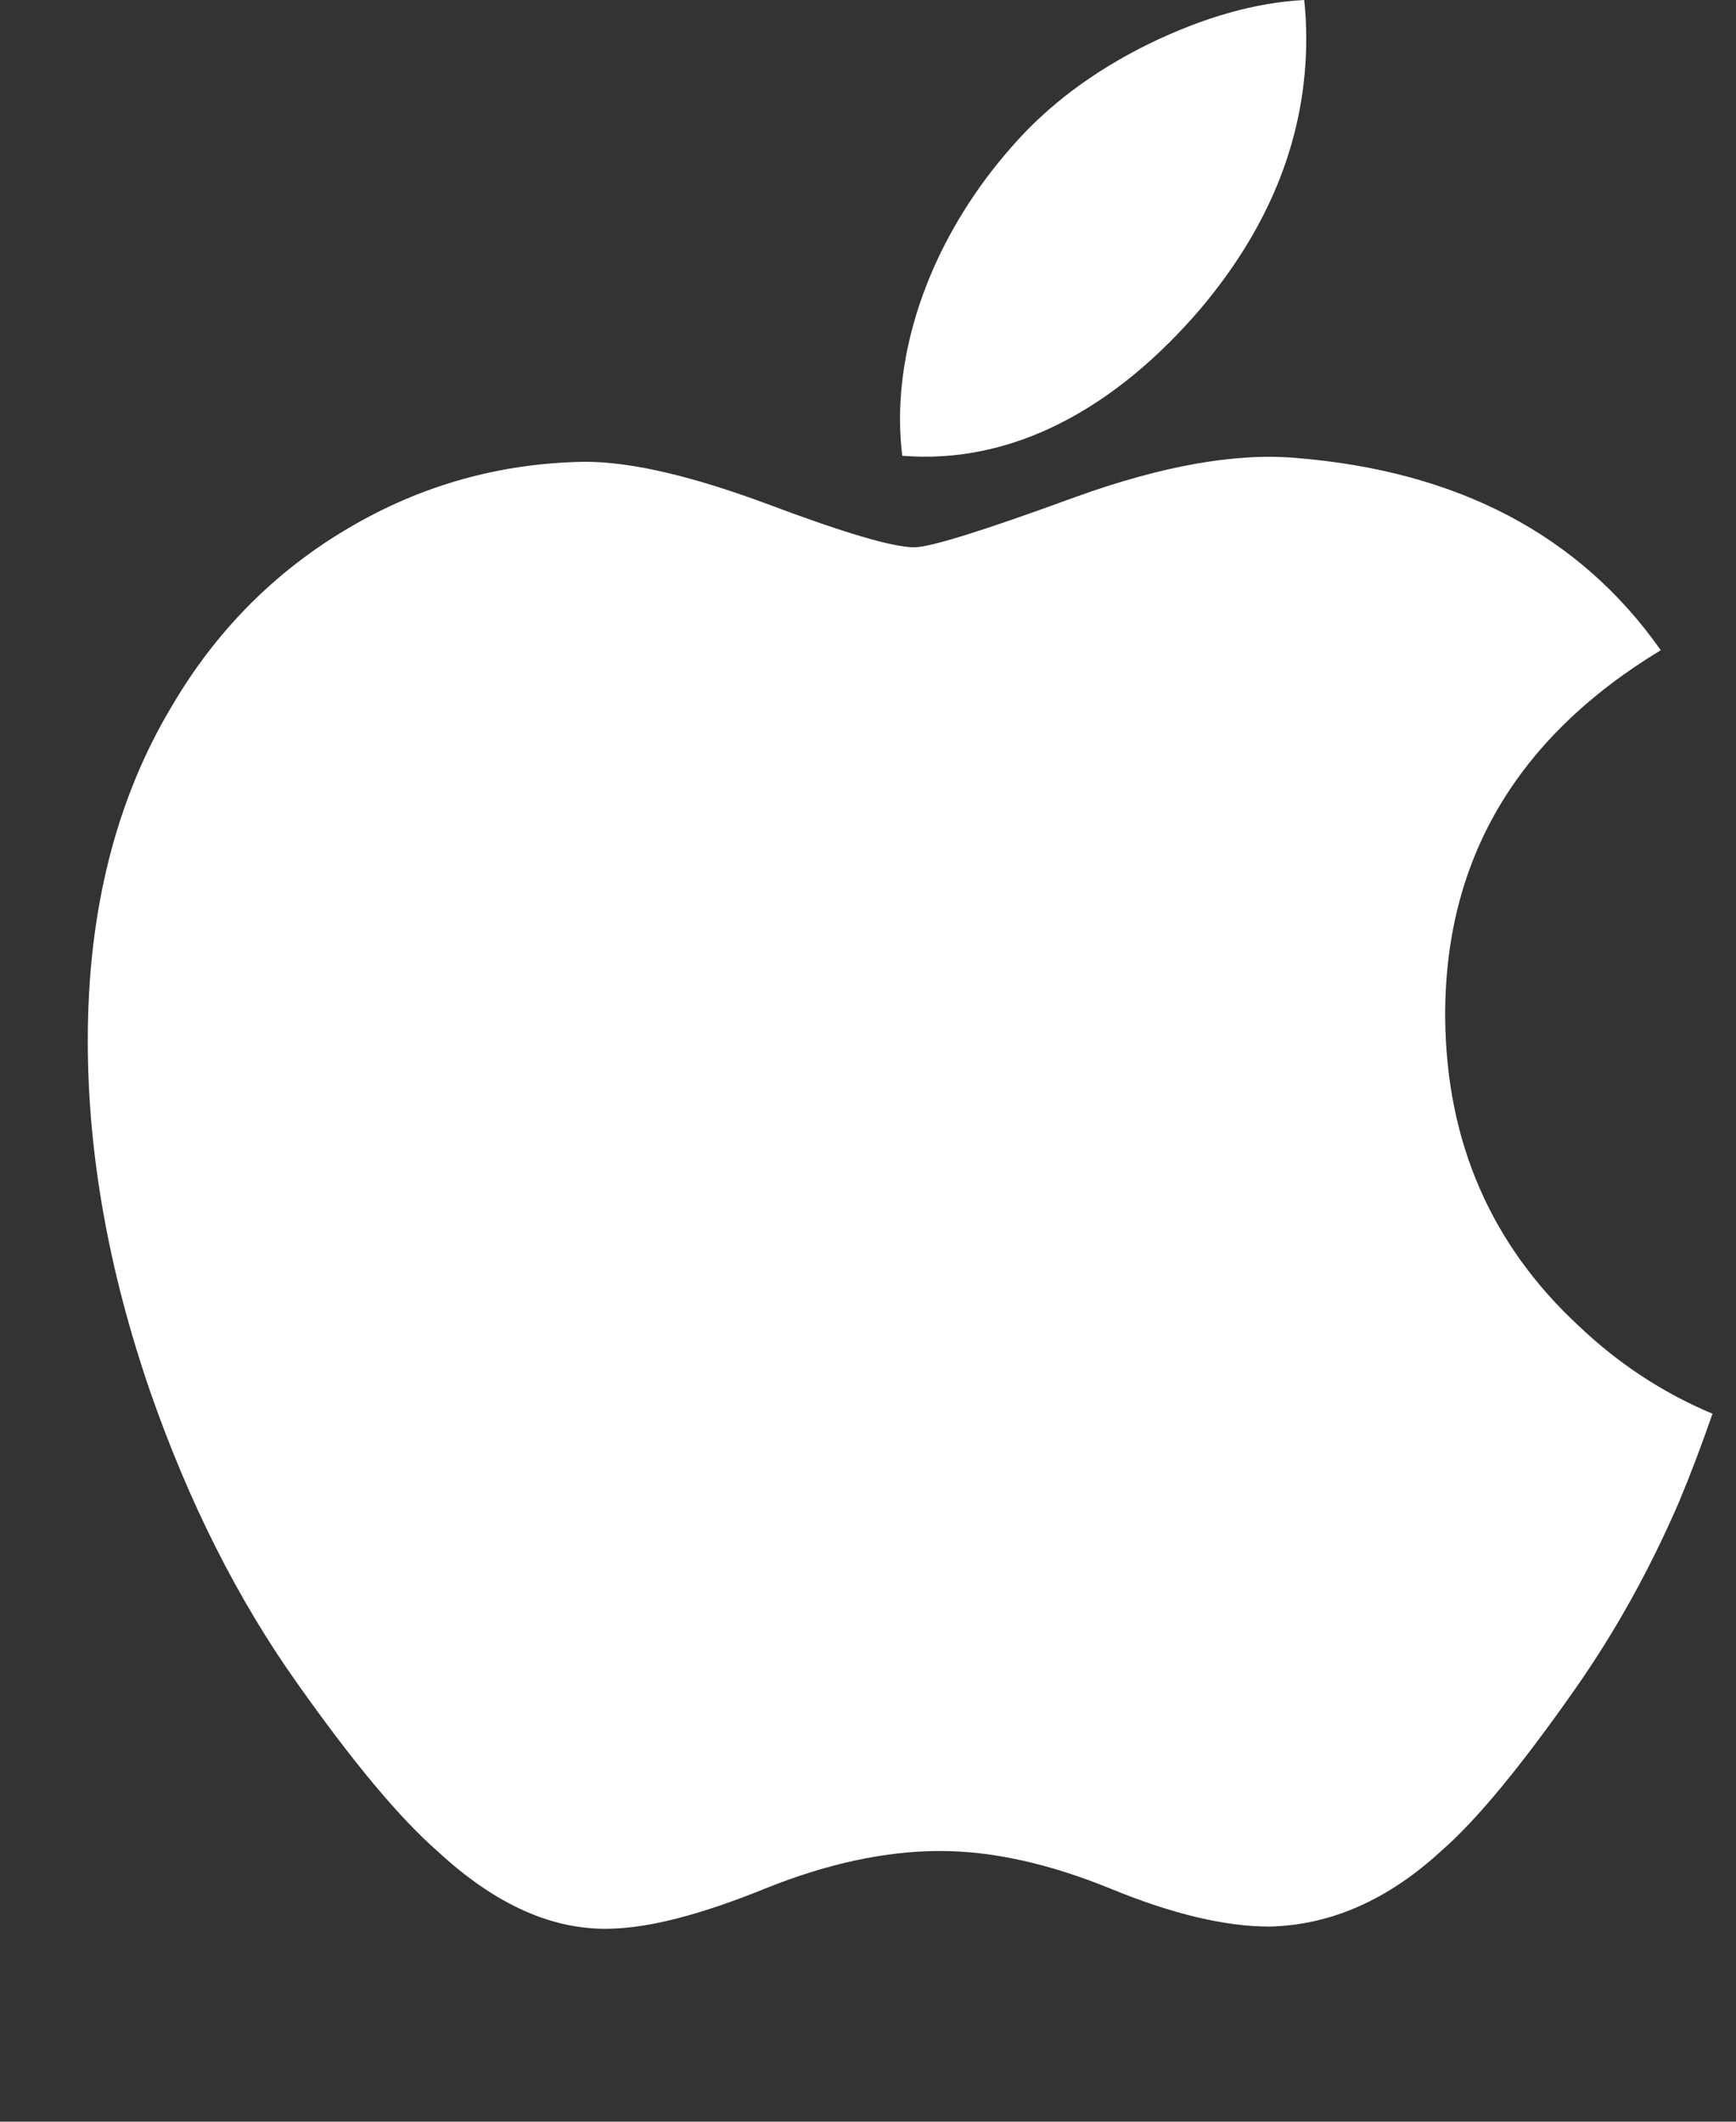 <svg width="18" height="22" viewBox="0 0 18 22" fill="none" xmlns="http://www.w3.org/2000/svg">
<rect x="0" y="0" width="18" height="22" fill="#333333" stroke="none"/>
<g clip-path="url(#clip0_1_483)">
<path d="M17.404 15.586C17.101 16.285 16.743 16.928 16.328 17.519C15.763 18.326 15.3 18.884 14.943 19.193C14.39 19.702 13.797 19.962 13.163 19.977C12.707 19.977 12.158 19.848 11.518 19.585C10.877 19.323 10.287 19.193 9.748 19.193C9.183 19.193 8.576 19.323 7.928 19.585C7.278 19.848 6.755 19.985 6.355 19.998C5.746 20.024 5.14 19.756 4.534 19.193C4.148 18.856 3.665 18.279 3.086 17.46C2.464 16.586 1.954 15.572 1.553 14.417C1.125 13.169 0.91 11.96 0.91 10.79C0.91 9.45 1.2 8.294 1.78 7.325C2.236 6.547 2.842 5.933 3.601 5.483C4.361 5.032 5.181 4.802 6.064 4.788C6.547 4.788 7.181 4.937 7.969 5.231C8.754 5.526 9.259 5.675 9.48 5.675C9.645 5.675 10.205 5.5 11.155 5.152C12.053 4.829 12.811 4.695 13.432 4.748C15.115 4.883 16.379 5.547 17.22 6.742C15.715 7.654 14.97 8.931 14.985 10.569C14.999 11.845 15.461 12.907 16.371 13.75C16.784 14.142 17.244 14.444 17.756 14.659C17.645 14.981 17.528 15.29 17.404 15.586ZM13.544 0.4C13.544 1.4 13.179 2.334 12.45 3.199C11.572 4.226 10.508 4.82 9.355 4.726C9.341 4.606 9.332 4.48 9.332 4.347C9.332 3.387 9.75 2.36 10.493 1.519C10.863 1.094 11.335 0.74 11.906 0.458C12.476 0.18 13.016 0.026 13.523 0C13.538 0.134 13.544 0.267 13.544 0.4V0.4Z" fill="white"/>
</g>
<defs>
<clipPath id="clip0_1_483">
<rect width="16.846" height="22" fill="white" transform="translate(0.91)"/>
</clipPath>
</defs>
</svg>
